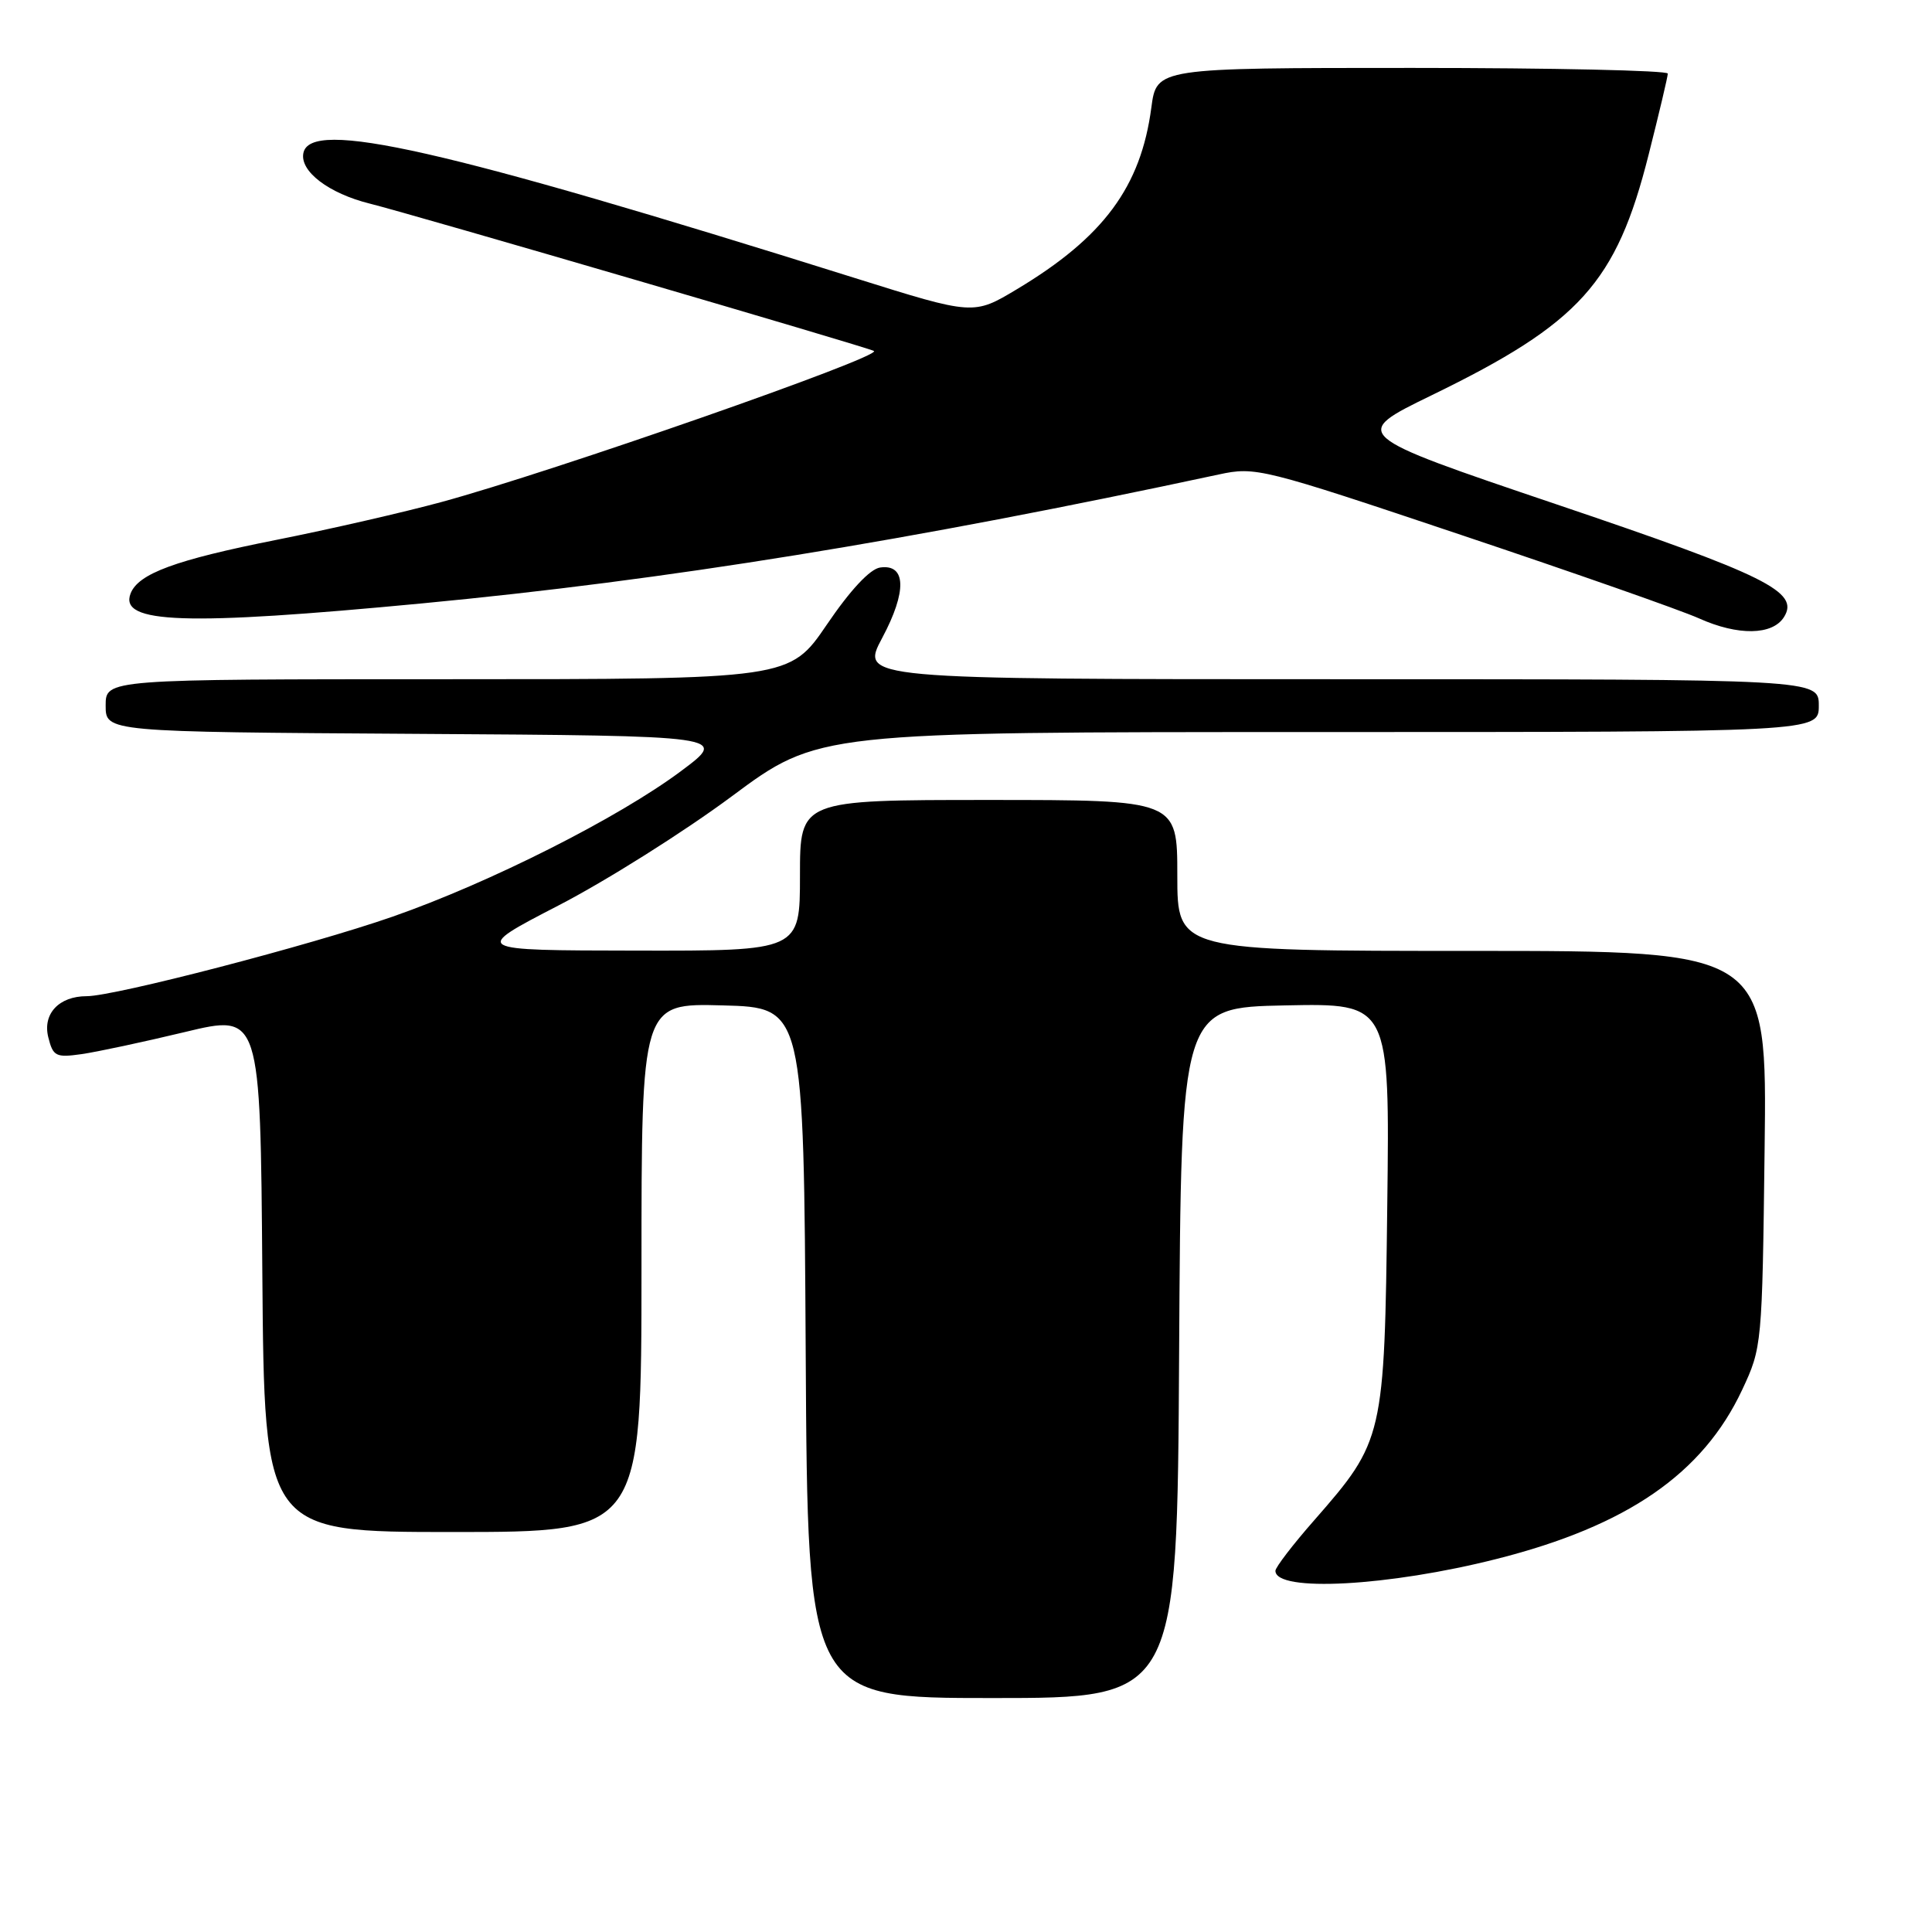 <?xml version="1.0" encoding="UTF-8" standalone="no"?>
<!DOCTYPE svg PUBLIC "-//W3C//DTD SVG 1.1//EN" "http://www.w3.org/Graphics/SVG/1.1/DTD/svg11.dtd" >
<svg xmlns="http://www.w3.org/2000/svg" xmlns:xlink="http://www.w3.org/1999/xlink" version="1.1" viewBox="0 0 256 256">
 <g >
 <path fill="currentColor"
d=" M 156.24 179.25 C 156.50 133.50 156.50 133.50 170.32 133.22 C 184.15 132.94 184.15 132.94 183.82 159.72 C 183.45 190.46 183.35 190.92 174.17 201.41 C 171.32 204.65 169.00 207.68 169.00 208.14 C 169.00 211.01 184.03 210.20 198.38 206.55 C 215.62 202.18 225.64 195.27 230.85 184.15 C 233.47 178.56 233.50 178.23 233.82 152.25 C 234.15 126.00 234.15 126.00 195.07 126.00 C 156.00 126.00 156.00 126.00 156.00 116.00 C 156.00 106.00 156.00 106.00 131.00 106.00 C 106.00 106.00 106.00 106.00 106.00 116.00 C 106.00 126.00 106.00 126.00 84.25 125.96 C 62.50 125.93 62.50 125.93 74.00 119.98 C 80.33 116.71 90.66 110.20 96.96 105.52 C 108.43 97.00 108.43 97.00 174.71 97.00 C 241.00 97.00 241.00 97.00 241.00 93.50 C 241.00 90.00 241.00 90.00 177.49 90.00 C 113.98 90.00 113.98 90.00 116.90 84.52 C 120.19 78.36 120.08 74.70 116.62 75.20 C 115.28 75.39 112.68 78.17 109.57 82.75 C 104.63 90.00 104.63 90.00 59.32 90.00 C 14.00 90.00 14.00 90.00 14.00 93.49 C 14.00 96.98 14.00 96.98 55.25 97.24 C 96.50 97.50 96.50 97.50 90.27 102.15 C 81.95 108.37 64.90 116.97 52.00 121.47 C 41.12 125.26 15.20 132.00 11.49 132.00 C 7.81 132.00 5.62 134.34 6.40 137.45 C 7.03 139.97 7.40 140.16 10.79 139.68 C 12.83 139.39 19.00 138.07 24.50 136.75 C 34.50 134.34 34.50 134.34 34.76 168.67 C 35.03 203.00 35.03 203.00 60.01 203.00 C 85.00 203.00 85.00 203.00 85.00 167.97 C 85.00 132.93 85.00 132.93 95.75 133.22 C 106.50 133.50 106.50 133.50 106.76 179.25 C 107.02 225.00 107.02 225.00 131.50 225.00 C 155.98 225.00 155.98 225.00 156.24 179.25 Z  M 236.39 81.76 C 238.48 78.42 234.09 76.24 206.22 66.82 C 178.96 57.60 178.96 57.60 189.73 52.36 C 209.34 42.82 214.17 37.47 218.45 20.50 C 219.84 15.00 220.99 10.16 220.99 9.75 C 221.00 9.34 205.76 9.00 187.13 9.00 C 153.26 9.00 153.26 9.00 152.56 14.25 C 151.17 24.76 146.23 31.44 134.75 38.32 C 129.00 41.77 129.00 41.77 113.31 36.85 C 58.48 19.64 41.12 15.71 40.20 20.28 C 39.71 22.70 43.57 25.63 49.00 26.98 C 54.57 28.36 115.38 46.14 115.81 46.51 C 116.73 47.32 73.18 62.53 58.50 66.52 C 53.55 67.87 43.69 70.13 36.60 71.54 C 23.22 74.20 18.32 76.01 17.30 78.65 C 15.77 82.64 24.54 82.94 55.95 79.95 C 88.19 76.89 120.53 71.66 161.50 62.87 C 166.37 61.82 167.19 62.02 193.63 70.89 C 208.55 75.89 222.73 80.86 225.13 81.94 C 230.29 84.26 234.87 84.19 236.39 81.76 Z "/>
</g>
</svg>